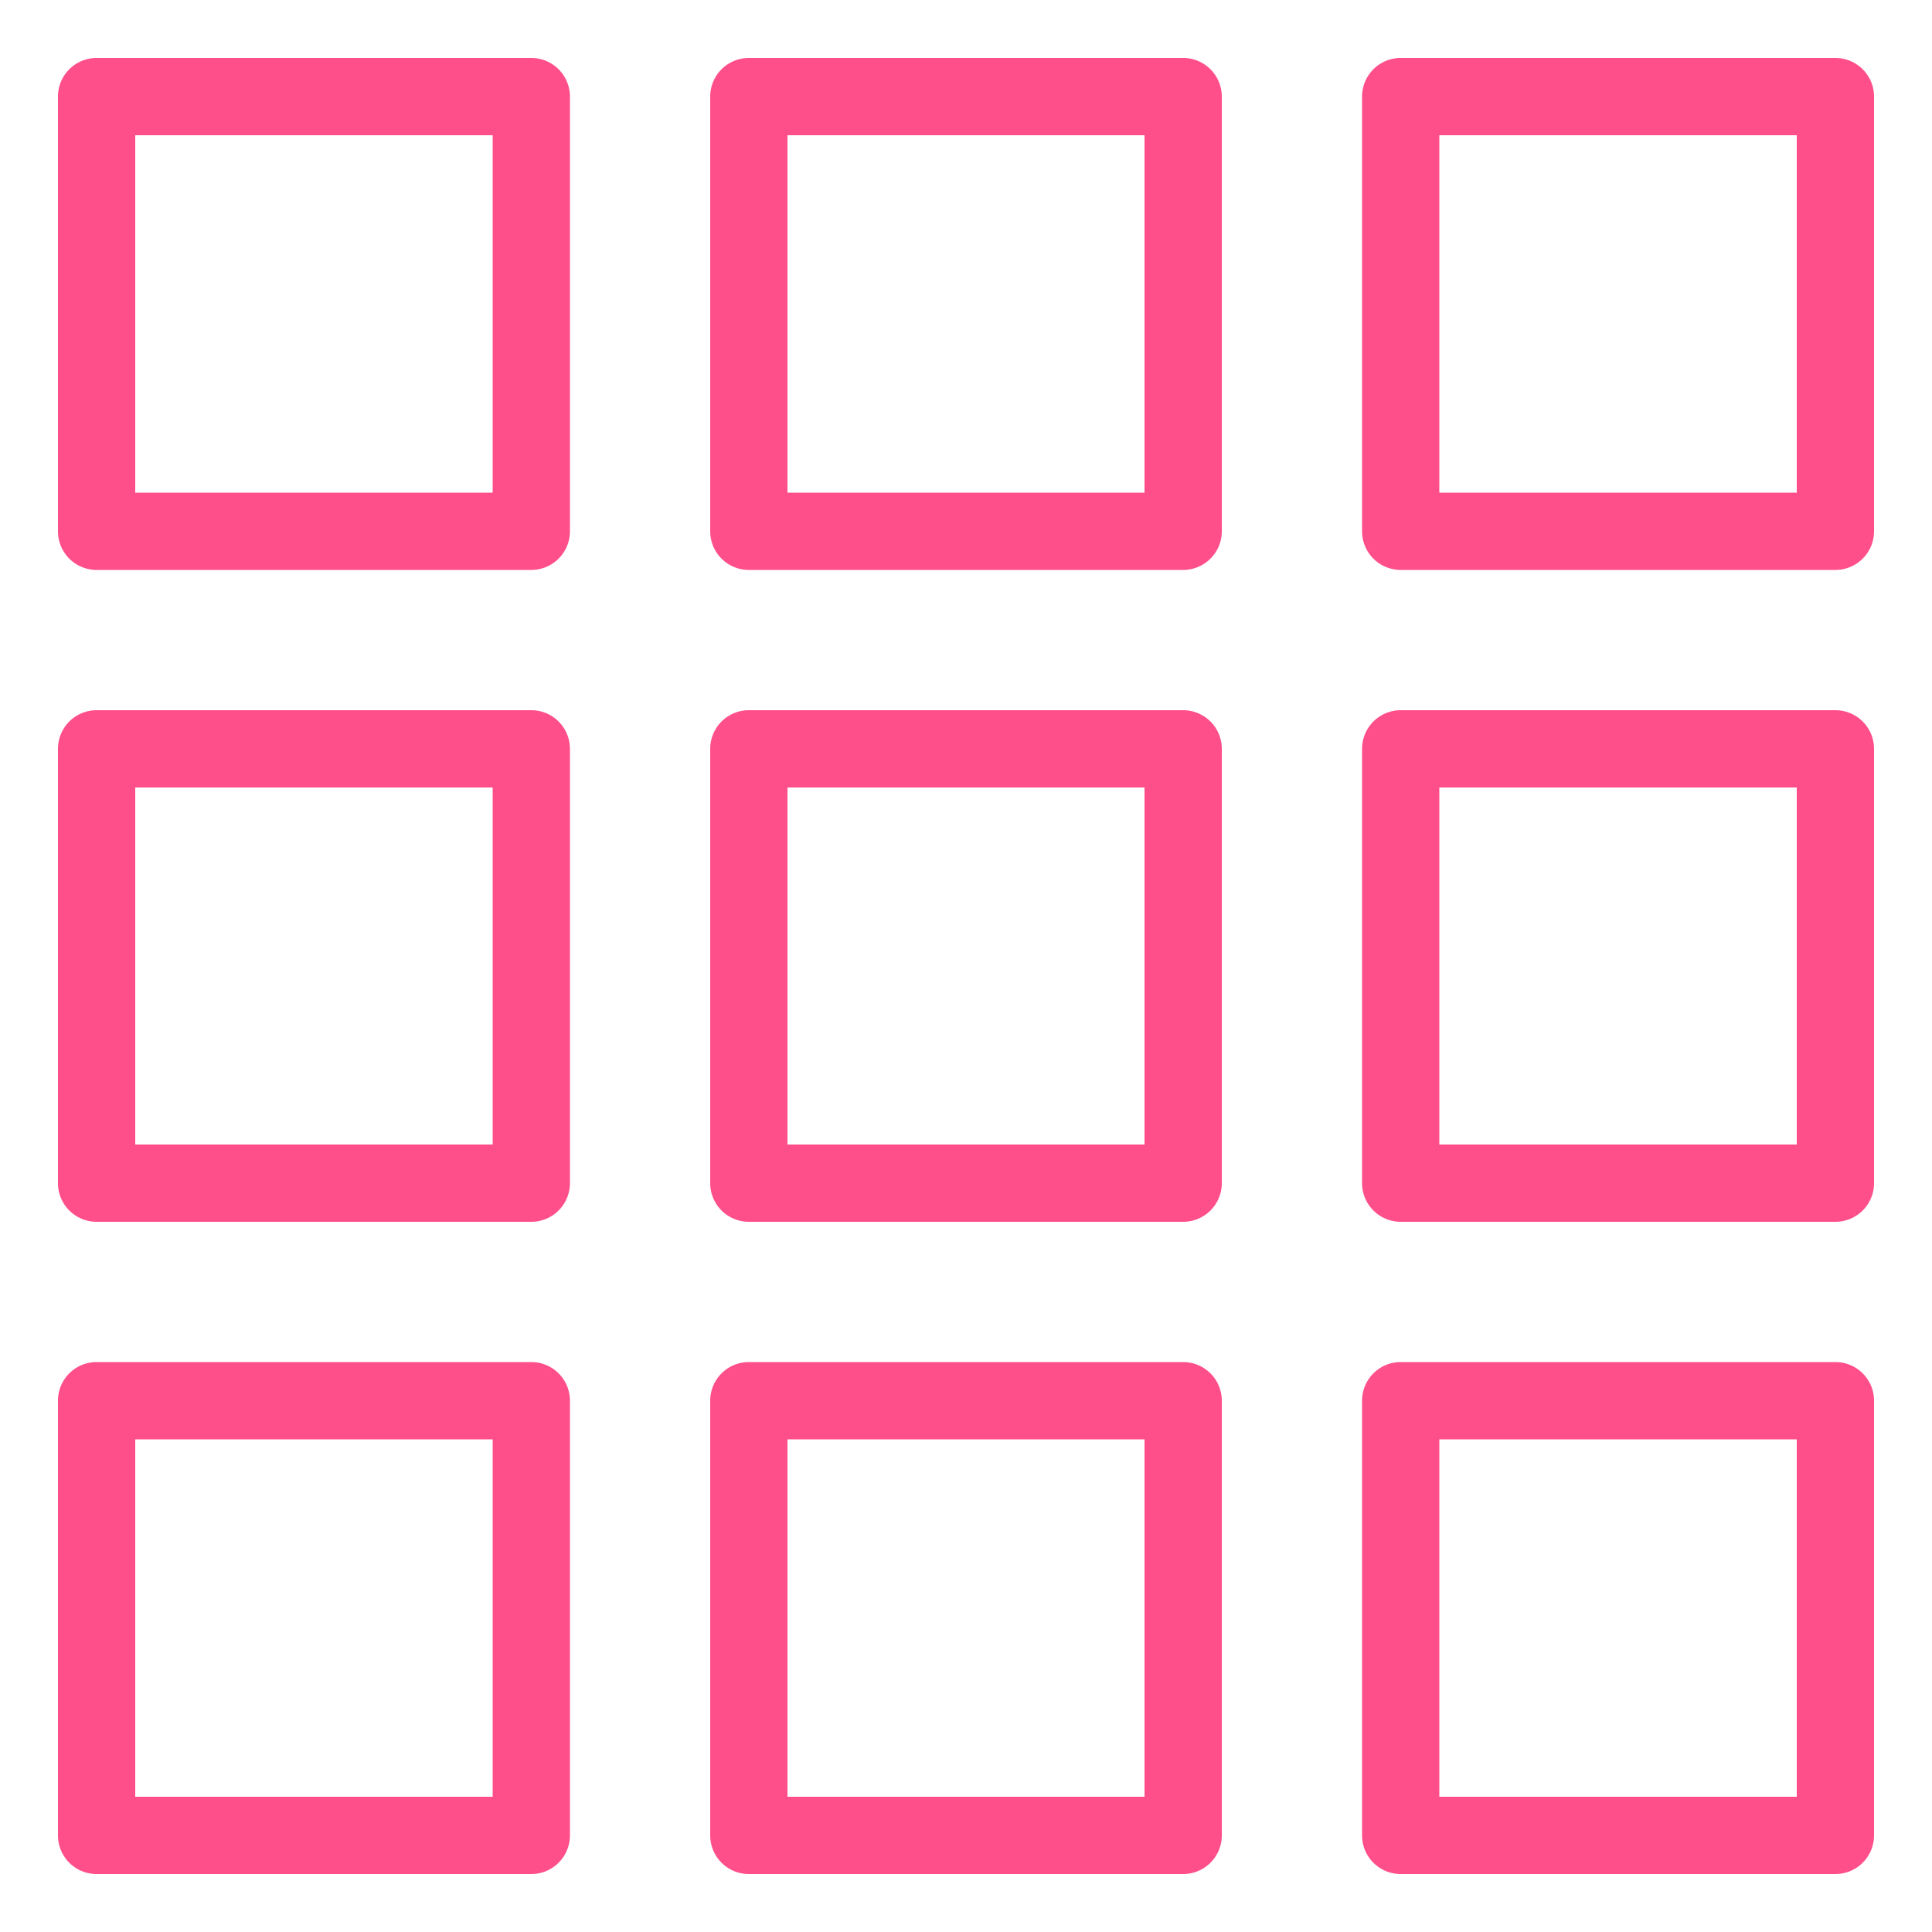 <svg id="Layer_1" data-name="Layer 1" xmlns="http://www.w3.org/2000/svg" width="50" height="50" viewBox="0 0 50 50"><title>AWS-OpsWorks_Instances_dark-bg</title><path d="M13.75,14.75H2.5a1,1,0,0,1-1-1V2.5a1,1,0,0,1,1-1H13.75a1,1,0,0,1,1,1V13.75A1,1,0,0,1,13.75,14.75Zm-10.25-2h9.25V3.5H3.5Z" style="fill:#ff4f8b"/><path d="M47.5,14.75H36.25a1,1,0,0,1-1-1V2.5a1,1,0,0,1,1-1H47.5a1,1,0,0,1,1,1V13.75A1,1,0,0,1,47.5,14.75Zm-10.25-2H46.5V3.5H37.25Z" style="fill:#ff4f8b"/><path d="M30.62,14.75H19.38a1,1,0,0,1-1-1V2.5a1,1,0,0,1,1-1H30.62a1,1,0,0,1,1,1V13.75A1,1,0,0,1,30.62,14.75Zm-10.24-2h9.24V3.5H20.38Z" style="fill:#ff4f8b"/><path d="M13.75,31.62H2.5a1,1,0,0,1-1-1V19.38a1,1,0,0,1,1-1H13.75a1,1,0,0,1,1,1V30.62A1,1,0,0,1,13.75,31.62Zm-10.25-2h9.25V20.38H3.5Z" style="fill:#ff4f8b"/><path d="M47.5,31.62H36.25a1,1,0,0,1-1-1V19.38a1,1,0,0,1,1-1H47.5a1,1,0,0,1,1,1V30.62A1,1,0,0,1,47.5,31.62Zm-10.25-2H46.5V20.38H37.25Z" style="fill:#ff4f8b"/><path d="M30.62,31.62H19.38a1,1,0,0,1-1-1V19.38a1,1,0,0,1,1-1H30.62a1,1,0,0,1,1,1V30.62A1,1,0,0,1,30.62,31.62Zm-10.24-2h9.24V20.38H20.38Z" style="fill:#ff4f8b"/><path d="M13.75,48.5H2.5a1,1,0,0,1-1-1V36.25a1,1,0,0,1,1-1H13.75a1,1,0,0,1,1,1V47.5A1,1,0,0,1,13.75,48.5ZM3.5,46.5h9.25V37.25H3.5Z" style="fill:#ff4f8b"/><path d="M47.5,48.5H36.25a1,1,0,0,1-1-1V36.25a1,1,0,0,1,1-1H47.5a1,1,0,0,1,1,1V47.5A1,1,0,0,1,47.5,48.5Zm-10.25-2H46.5V37.25H37.25Z" style="fill:#ff4f8b"/><path d="M30.62,48.5H19.38a1,1,0,0,1-1-1V36.25a1,1,0,0,1,1-1H30.62a1,1,0,0,1,1,1V47.5A1,1,0,0,1,30.62,48.5Zm-10.24-2h9.24V37.25H20.38Z" style="fill:#ff4f8b"/></svg>